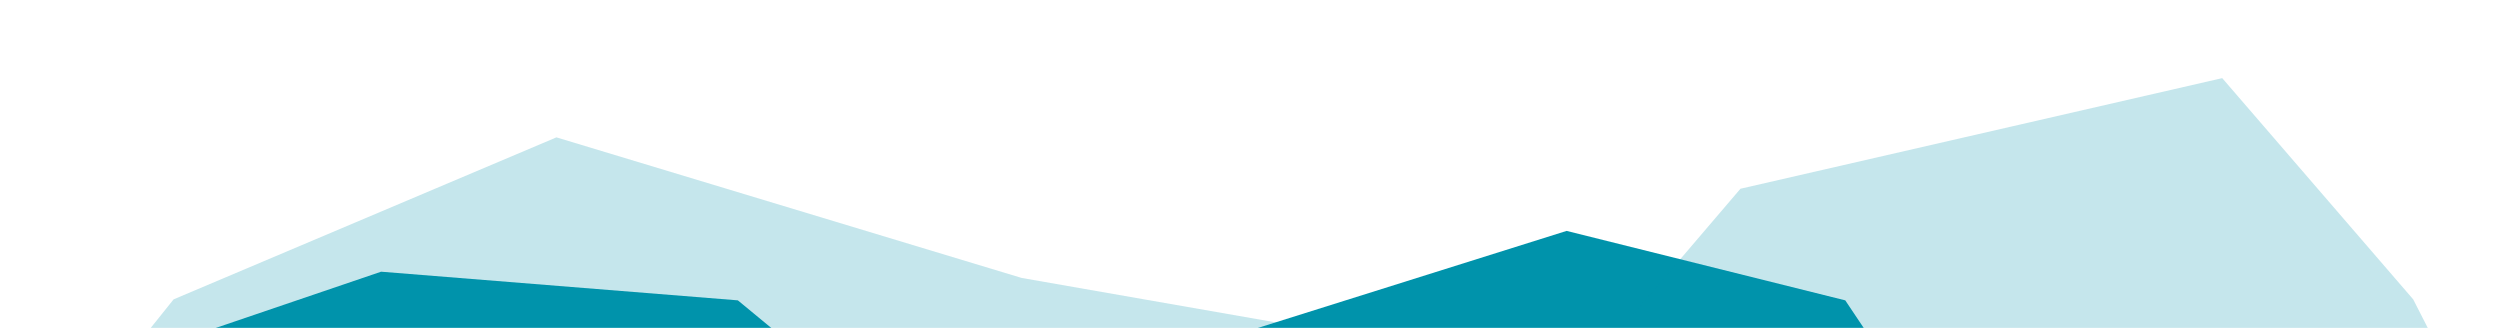<svg width="1440" height="189" viewBox="0 0 1440 189" fill="none" xmlns="http://www.w3.org/2000/svg">
<mask id="mask0_68_351" style="mask-type:alpha" maskUnits="userSpaceOnUse" x="0" y="0" width="1440" height="189">
<path d="M0 0H1440V189H0V0Z" fill="#D9D9D9"/>
</mask>
<g mask="url(#mask0_68_351)">
<path d="M902.364 133L681.597 202.387L664 230H1101L1062.87 173.004L902.364 133Z" fill="#0093AB"/>
<path d="M219.5 156.5L425 173L502.5 237H72L97.5 198L219.5 156.5Z" fill="#0093AB"/>
<path d="M35 253.5L398.5 282L1010 260L1261.5 282L1420 231.213L1390 172.431L1280 45L1002.5 108.715L910.5 216.415L588.5 160.099L320.5 79.119L100 172.431L35 253.5Z" fill="#0093AB" fill-opacity="0.23"/>
</g>
</svg>
